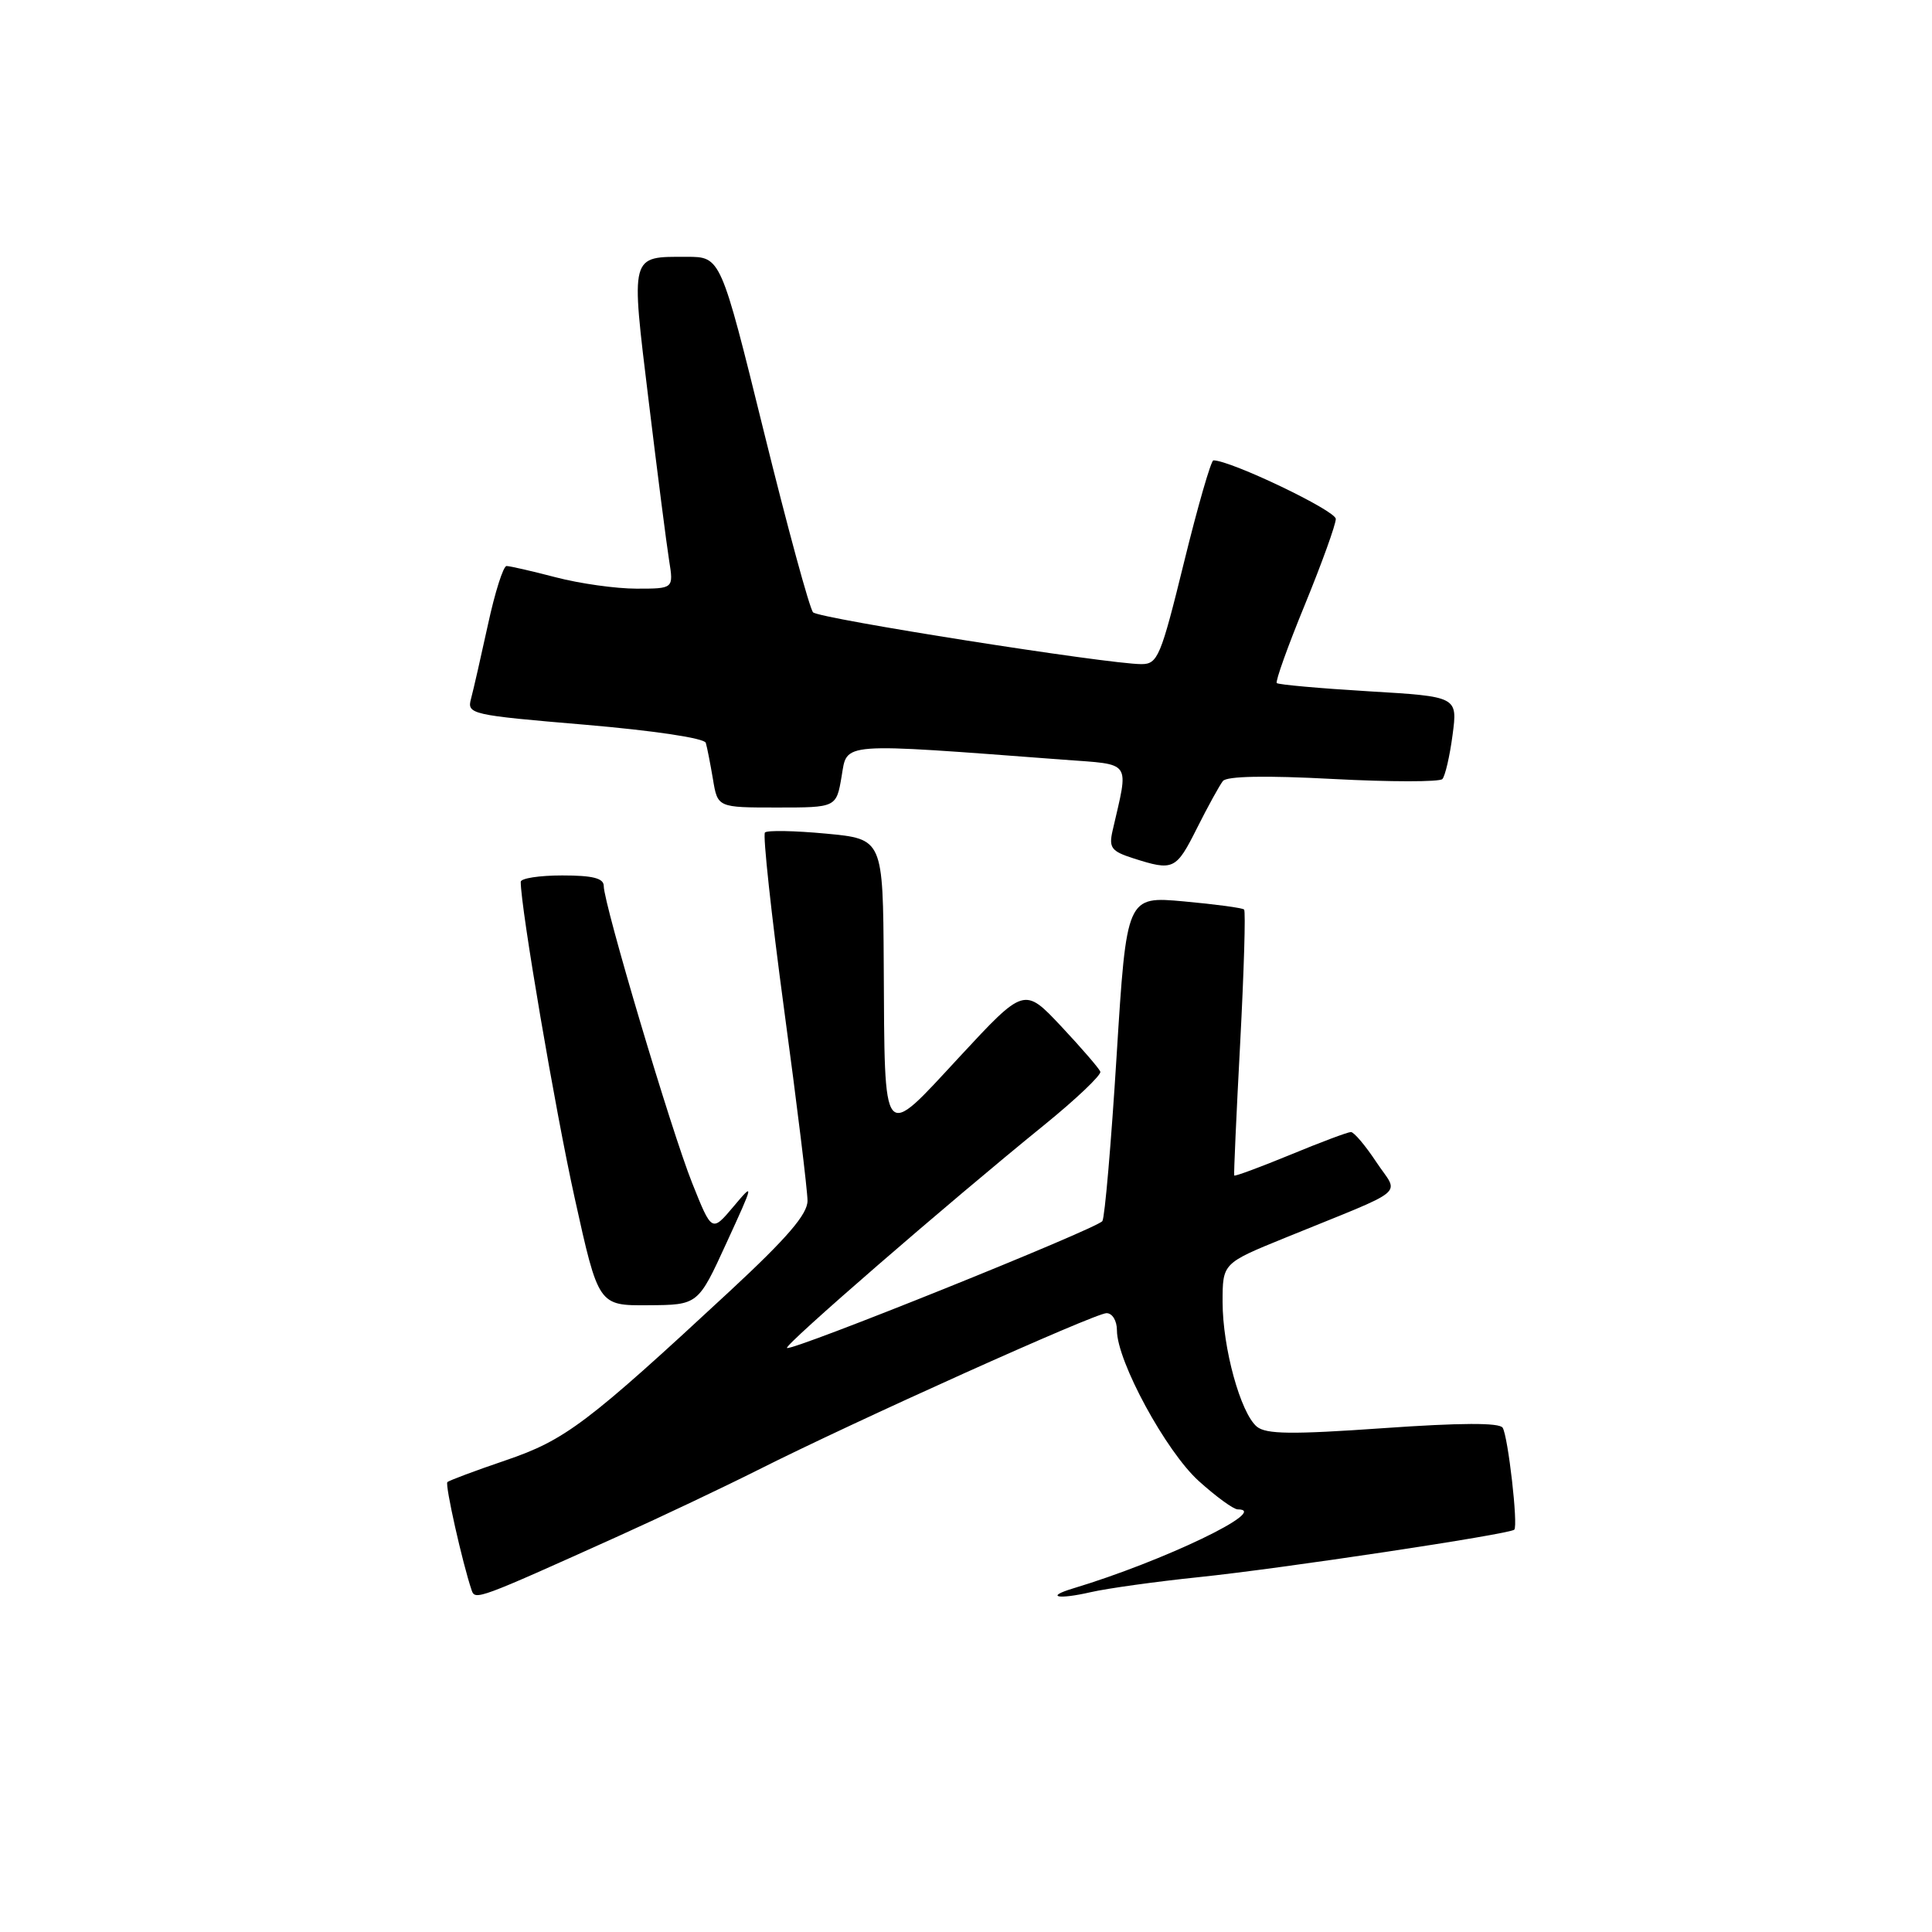 <?xml version="1.0" encoding="UTF-8" standalone="no"?>
<!DOCTYPE svg PUBLIC "-//W3C//DTD SVG 1.1//EN" "http://www.w3.org/Graphics/SVG/1.1/DTD/svg11.dtd" >
<svg xmlns="http://www.w3.org/2000/svg" xmlns:xlink="http://www.w3.org/1999/xlink" version="1.1" viewBox="0 0 256 256">
 <g >
 <path fill="currentColor"
d=" M 81.91 203.56 C 87.63 200.98 95.95 197.03 100.41 194.79 C 113.16 188.36 145.09 174.00 146.62 174.00 C 147.39 174.00 148.00 175.00 148.00 176.28 C 148.00 180.36 154.50 192.33 158.85 196.25 C 161.13 198.31 163.45 200.00 164.00 200.00 C 168.47 200.00 154.14 206.88 142.17 210.48 C 138.43 211.61 140.19 211.97 144.53 210.97 C 146.71 210.47 153.16 209.57 158.85 208.98 C 169.78 207.85 200.04 203.29 200.65 202.69 C 201.18 202.16 199.83 190.35 199.11 189.18 C 198.69 188.50 193.52 188.52 183.28 189.24 C 171.17 190.09 167.77 190.05 166.54 189.04 C 164.38 187.24 162.00 178.59 162.00 172.52 C 162.00 167.39 162.00 167.39 170.25 164.03 C 186.96 157.22 185.38 158.53 182.37 153.98 C 180.92 151.79 179.41 150.00 179.00 150.00 C 178.60 150.00 174.99 151.35 170.98 153.01 C 166.97 154.66 163.62 155.90 163.54 155.76 C 163.47 155.62 163.82 147.72 164.33 138.21 C 164.83 128.70 165.07 120.74 164.85 120.52 C 164.64 120.30 161.04 119.82 156.87 119.44 C 149.28 118.75 149.28 118.75 147.96 139.85 C 147.24 151.46 146.39 161.33 146.07 161.80 C 145.39 162.80 104.80 179.13 104.28 178.61 C 103.90 178.23 125.48 159.52 138.30 149.12 C 142.59 145.64 145.96 142.43 145.80 142.00 C 145.63 141.56 143.30 138.86 140.61 135.99 C 135.72 130.79 135.72 130.79 127.13 140.05 C 116.79 151.21 117.24 151.77 117.10 127.84 C 117.00 111.17 117.00 111.17 109.46 110.46 C 105.31 110.07 101.66 110.00 101.36 110.31 C 101.06 110.61 102.20 121.17 103.90 133.77 C 105.61 146.37 107.00 157.77 107.00 159.11 C 107.00 160.89 104.31 164.02 96.75 171.04 C 77.77 188.65 74.90 190.81 67.01 193.50 C 62.98 194.87 59.50 196.17 59.28 196.39 C 58.94 196.72 61.28 207.14 62.50 210.73 C 62.96 212.07 63.35 211.93 81.91 203.56 Z  M 96.26 164.70 C 99.93 156.71 99.95 156.59 97.18 159.89 C 94.32 163.28 94.32 163.28 91.72 156.77 C 88.96 149.88 80.00 119.78 80.00 117.40 C 80.00 116.37 78.55 116.00 74.50 116.00 C 71.47 116.00 69.00 116.38 69.00 116.85 C 69.00 120.31 73.57 147.10 76.15 158.75 C 79.30 173.00 79.30 173.00 85.90 172.95 C 92.50 172.91 92.50 172.91 96.26 164.70 Z  M 158.60 109.75 C 160.05 106.86 161.60 104.05 162.04 103.49 C 162.56 102.84 167.69 102.74 176.65 103.22 C 184.24 103.62 190.75 103.62 191.12 103.23 C 191.49 102.83 192.10 100.21 192.47 97.40 C 193.15 92.30 193.15 92.30 181.35 91.60 C 174.87 91.21 169.39 90.72 169.18 90.51 C 168.97 90.30 170.64 85.63 172.90 80.13 C 175.15 74.63 177.00 69.51 177.00 68.76 C 177.00 67.66 163.07 61.00 160.78 61.00 C 160.47 61.00 158.71 67.08 156.89 74.50 C 153.81 87.03 153.41 88.00 151.24 88.00 C 146.82 88.00 108.57 81.97 107.74 81.14 C 107.29 80.69 104.35 69.90 101.21 57.17 C 95.50 34.03 95.50 34.03 91.00 34.03 C 83.44 34.03 83.57 33.52 85.95 53.11 C 87.11 62.67 88.33 72.19 88.66 74.25 C 89.26 78.00 89.26 78.00 84.34 78.00 C 81.63 78.00 76.83 77.33 73.66 76.50 C 70.49 75.67 67.55 75.00 67.12 75.00 C 66.69 75.00 65.58 78.49 64.66 82.75 C 63.73 87.01 62.72 91.45 62.41 92.60 C 61.86 94.63 62.37 94.75 77.52 96.03 C 86.64 96.81 93.34 97.81 93.52 98.43 C 93.70 99.02 94.12 101.19 94.47 103.25 C 95.09 107.00 95.09 107.00 102.96 107.00 C 110.82 107.00 110.82 107.00 111.52 102.86 C 112.29 98.31 110.96 98.41 140.86 100.66 C 150.12 101.36 149.59 100.61 147.42 110.08 C 146.91 112.33 147.26 112.80 150.17 113.73 C 155.49 115.43 155.83 115.27 158.60 109.75 Z "/>
</g>
</svg>